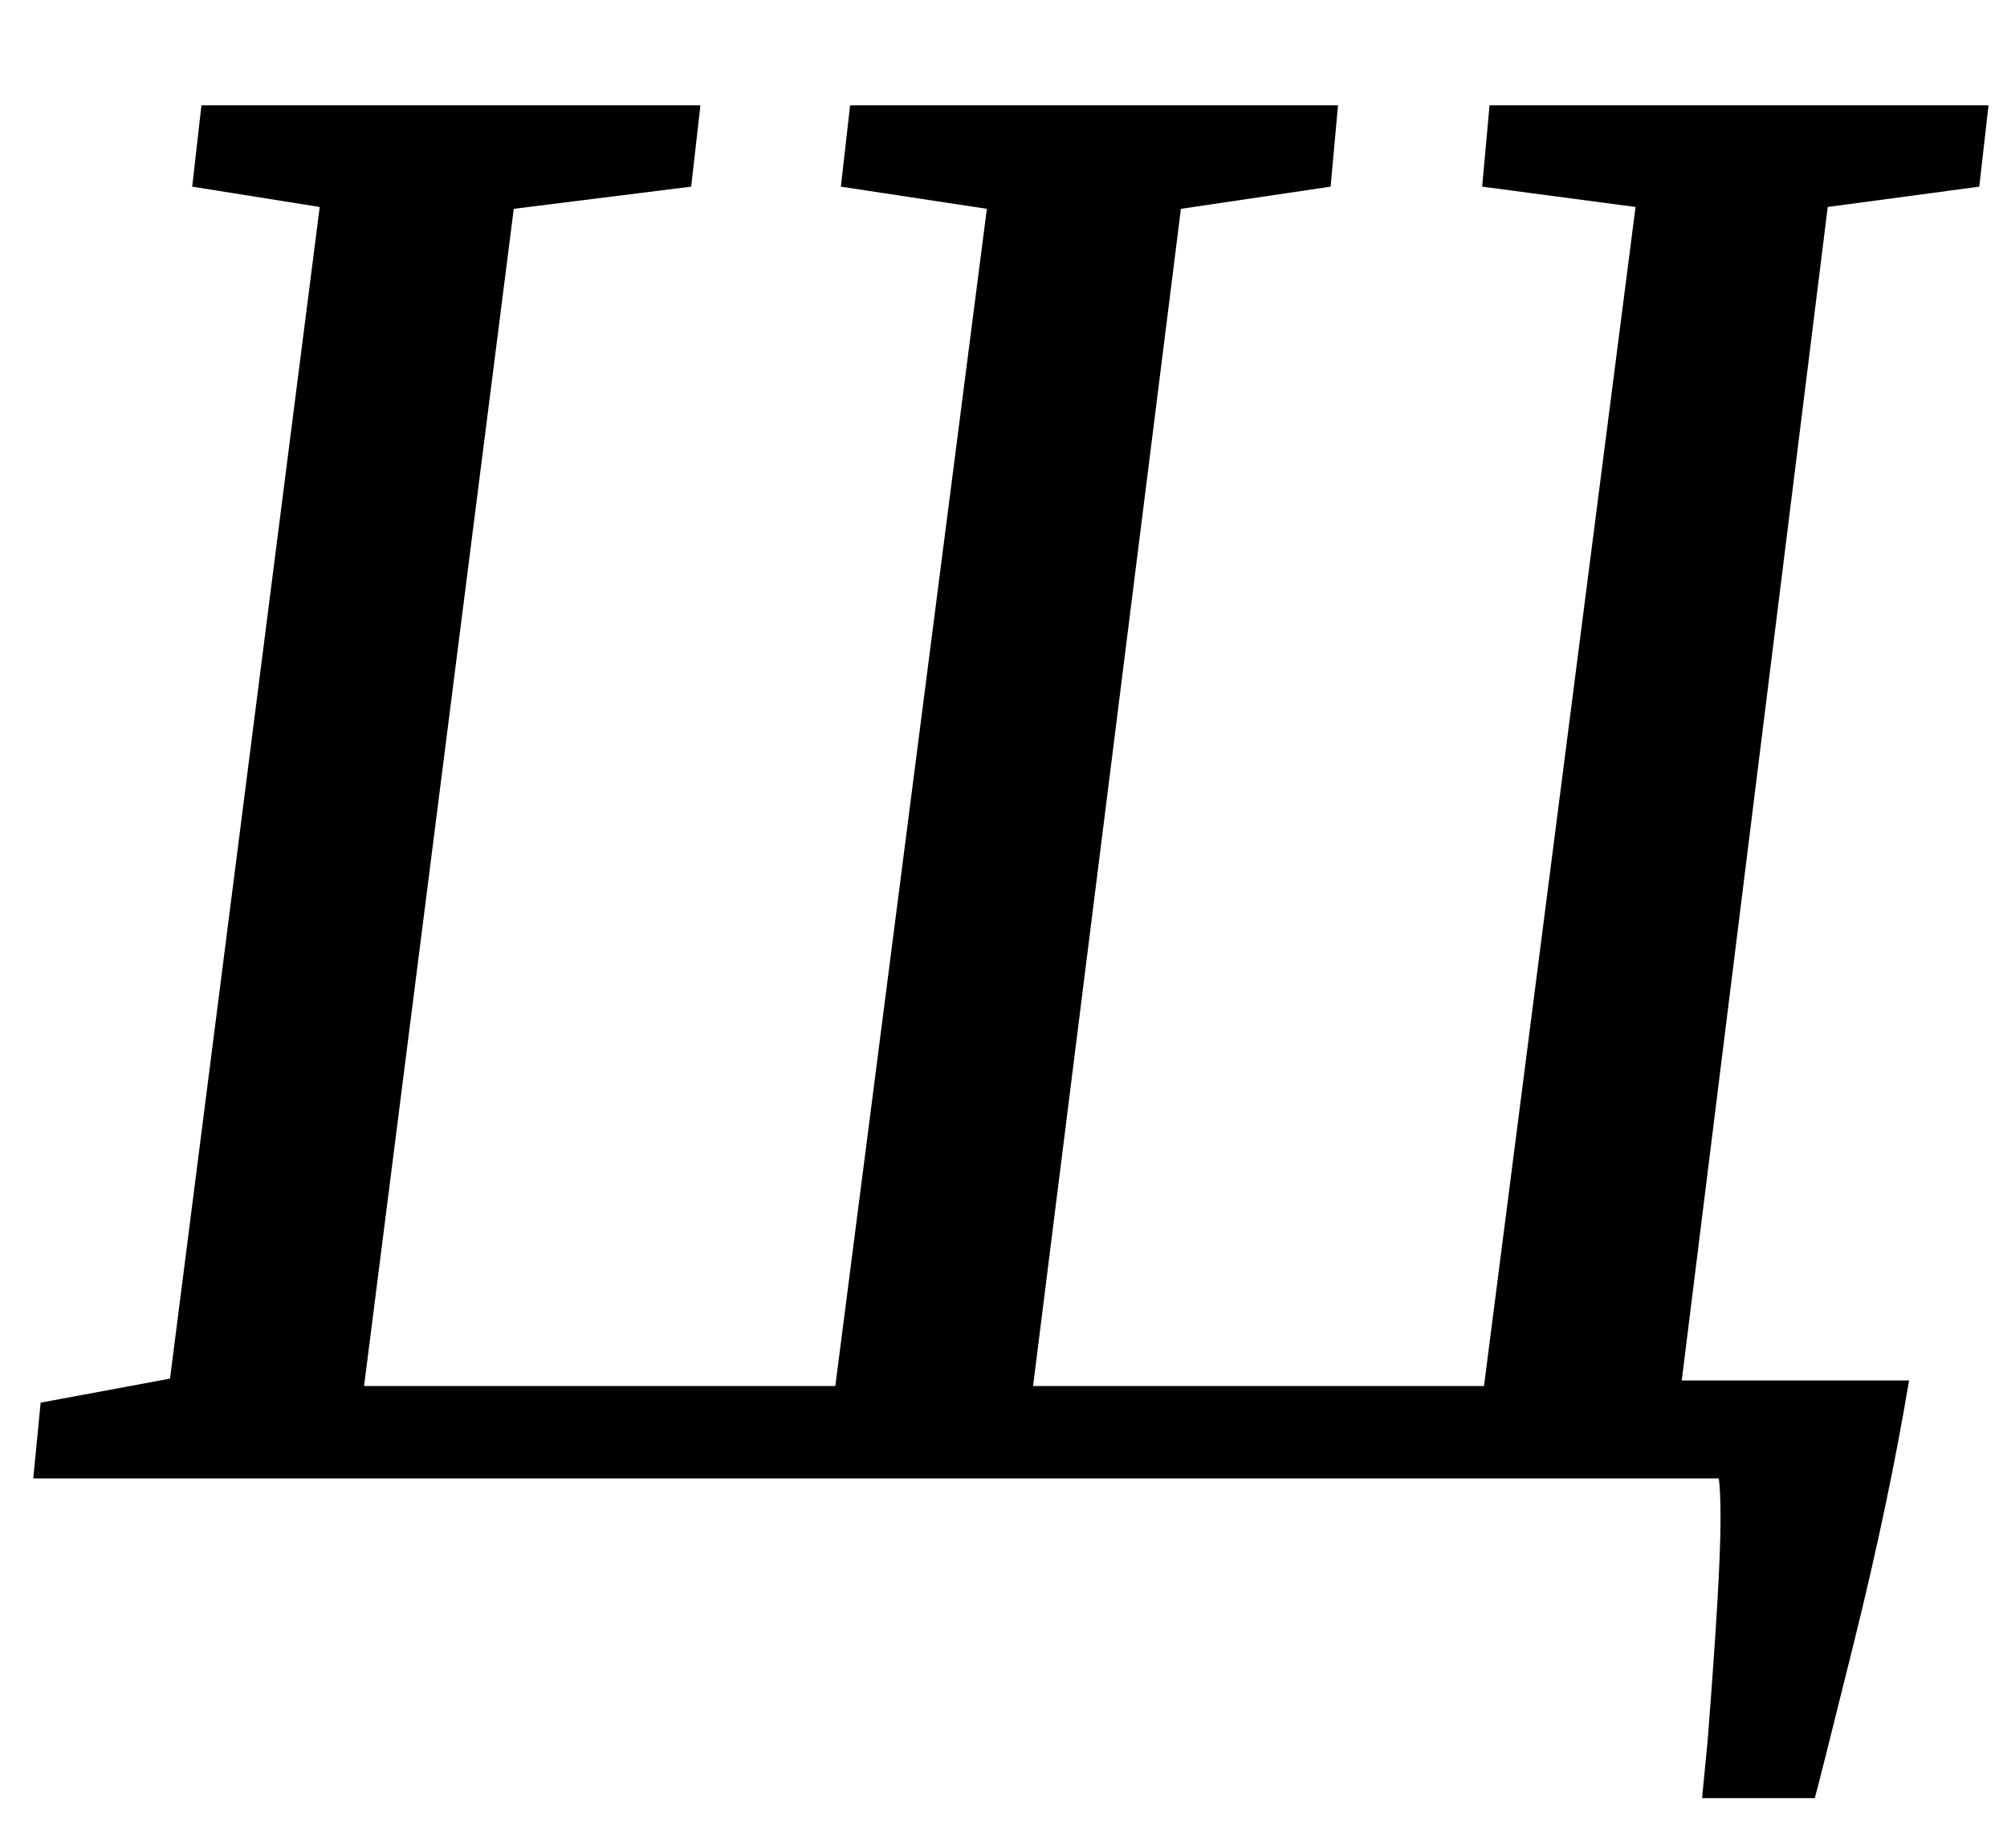<?xml version="1.0" standalone="no"?>
<!DOCTYPE svg PUBLIC "-//W3C//DTD SVG 1.1//EN" "http://www.w3.org/Graphics/SVG/1.1/DTD/svg11.dtd" >
<svg xmlns="http://www.w3.org/2000/svg" xmlns:xlink="http://www.w3.org/1999/xlink" version="1.1" viewBox="-10 0 1086 1000">
  <g transform="matrix(1 0 0 -1 0 800)">
   <path fill="currentColor"
d="M993 -89.5q-19 -76.5 -21 -83.5h-61l3 31q7 89 7 120q0 16 -1 22h-912l4 41l70 13l81 634l-69 11l5 44h270l-5 -44l-96 -12l-81 -637h255l82 637l-79 12l5 44h264l-4 -44l-81 -12l-80 -637h244l82 638l-83 11l4 44h270l-5 -44l-82 -11l-79 -635h123q-11 -66 -30 -142.5z
" />
  </g>

</svg>
